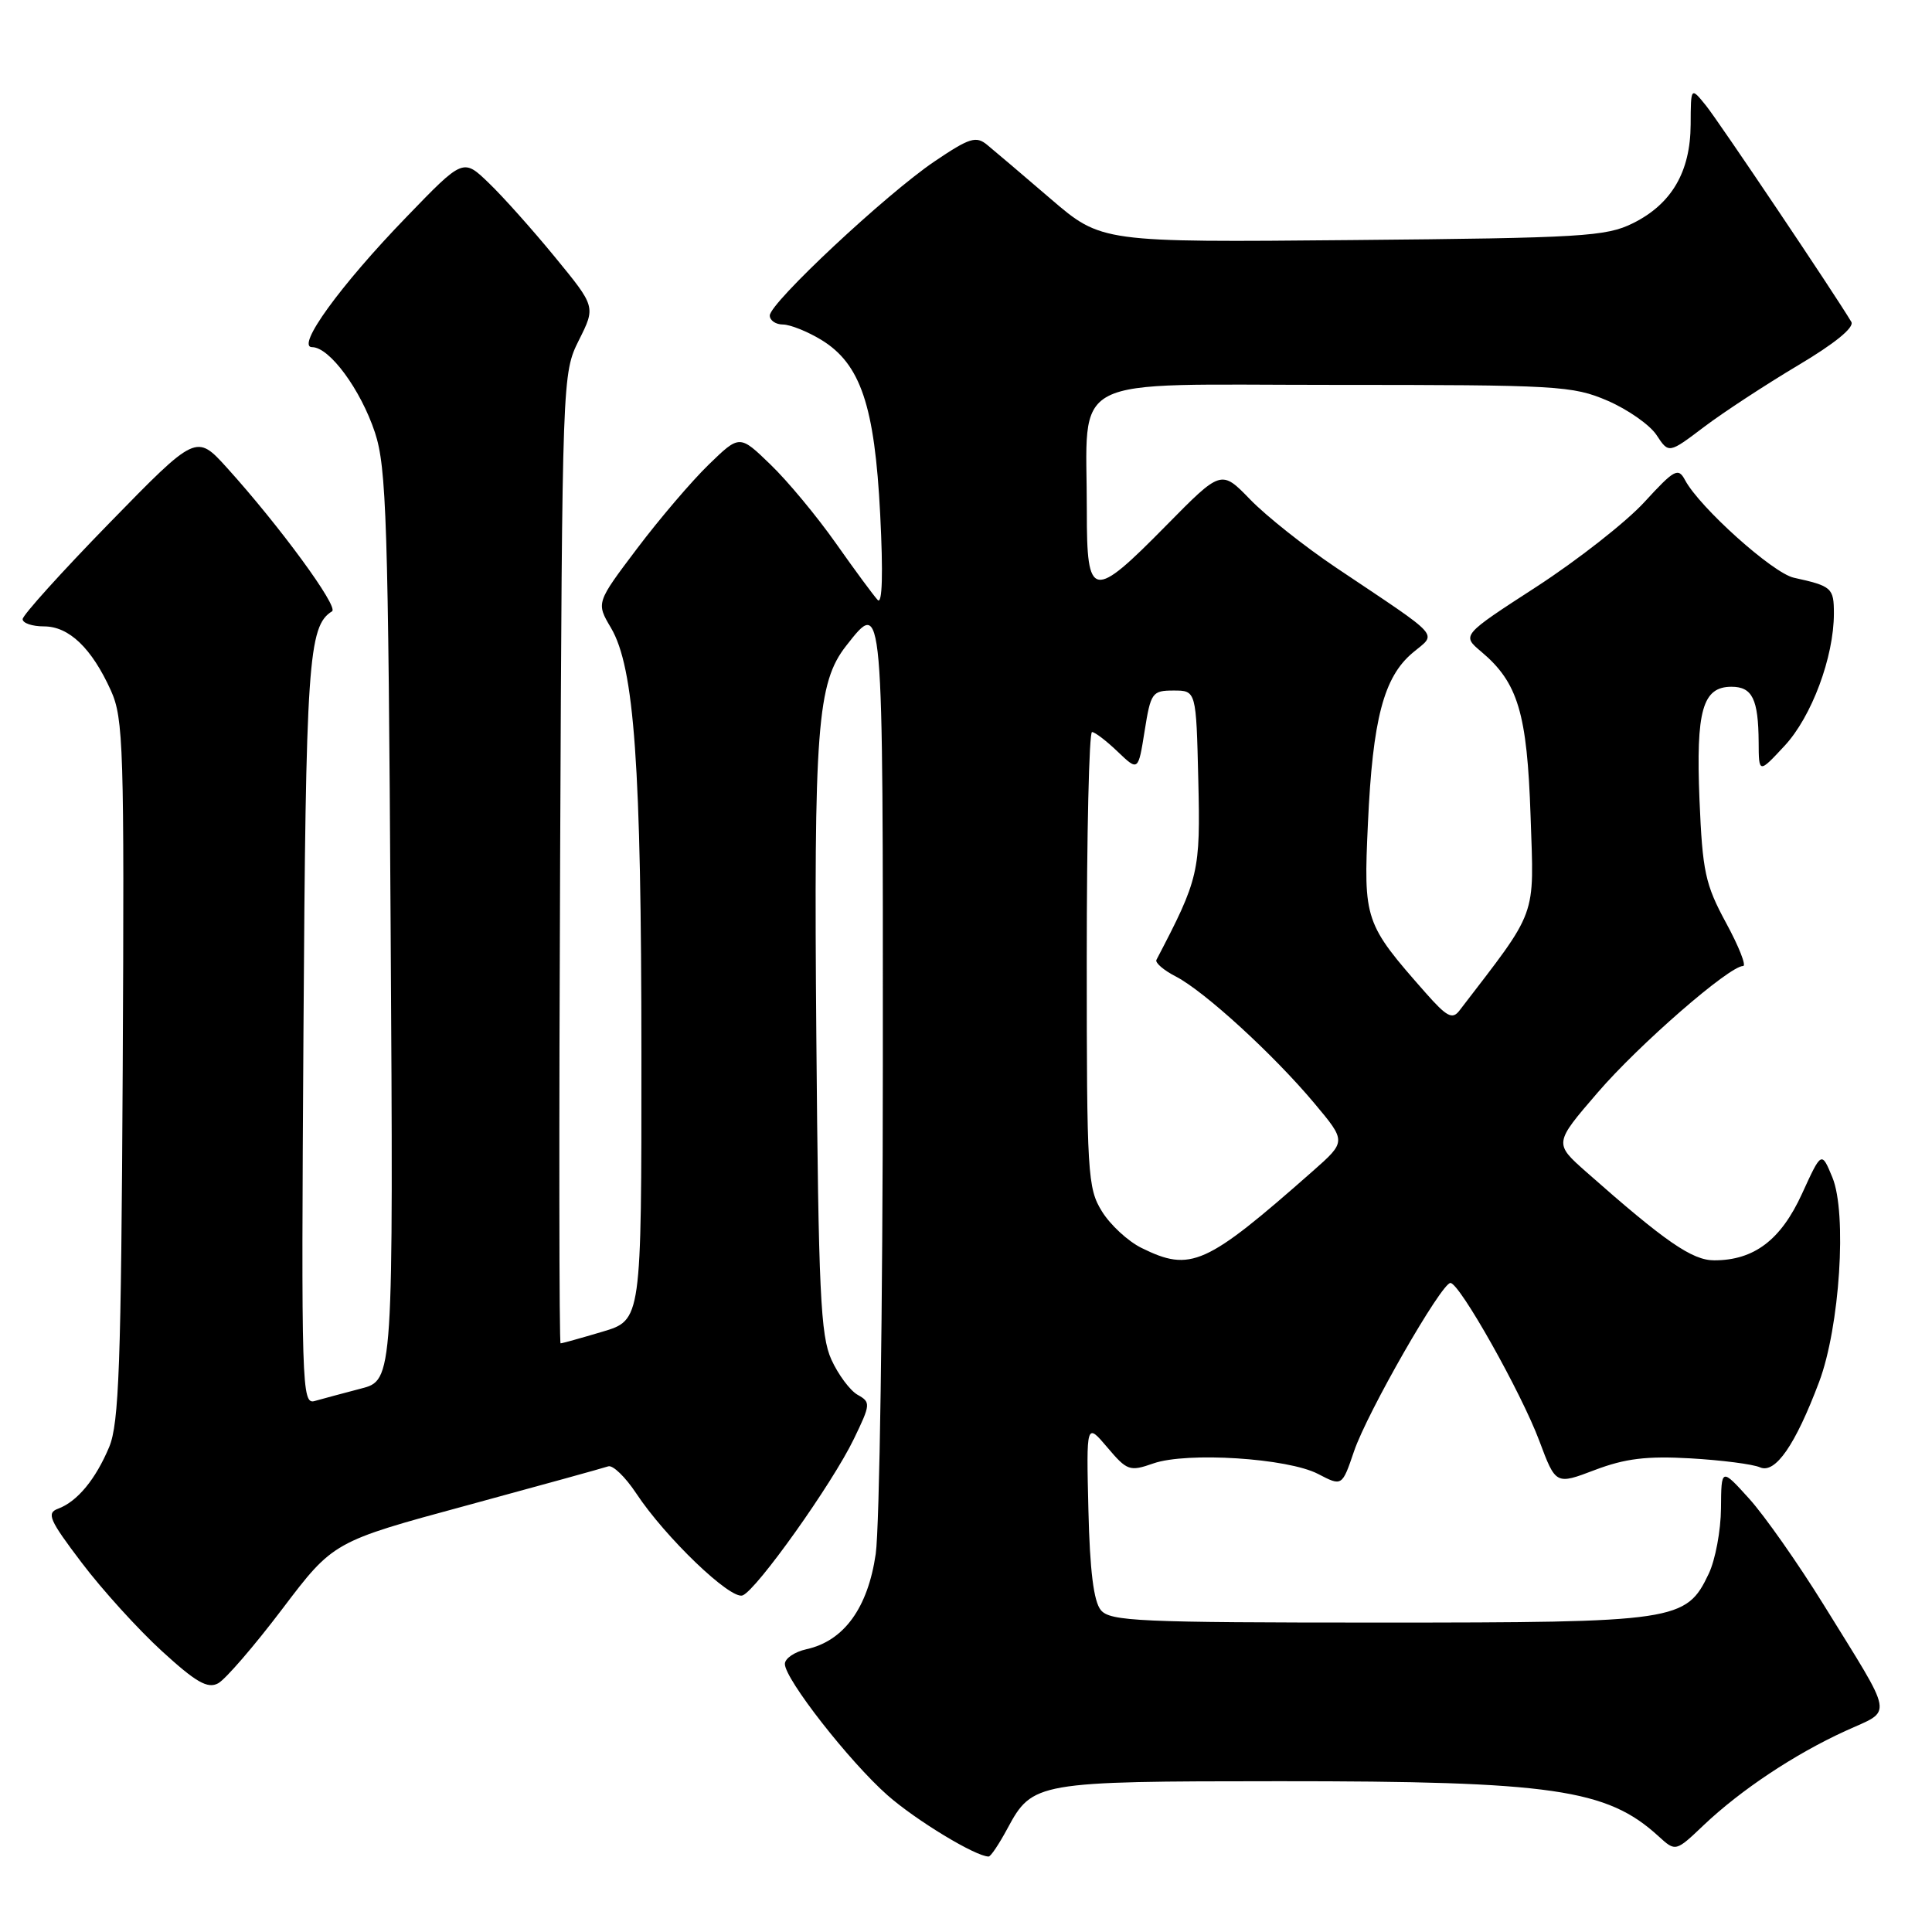 <?xml version="1.0" encoding="UTF-8" standalone="no"?>
<!DOCTYPE svg PUBLIC "-//W3C//DTD SVG 1.1//EN" "http://www.w3.org/Graphics/SVG/1.1/DTD/svg11.dtd" >
<svg xmlns="http://www.w3.org/2000/svg" xmlns:xlink="http://www.w3.org/1999/xlink" version="1.1" viewBox="0 0 256 256">
 <g >
 <path fill="currentColor"
d=" M 133.50 242.27 C 136.80 236.13 137.37 236.03 169.50 236.02 C 205.73 236.01 212.93 237.06 219.76 243.31 C 222.03 245.38 222.03 245.38 225.76 241.83 C 230.68 237.17 237.77 232.45 244.53 229.36 C 250.87 226.45 251.14 228.01 241.62 212.60 C 238.25 207.16 233.83 200.86 231.79 198.60 C 228.08 194.50 228.08 194.50 228.04 199.85 C 228.02 202.79 227.29 206.69 226.42 208.52 C 223.43 214.82 222.23 215.00 182.72 215.00 C 150.97 215.00 147.10 214.83 145.87 213.35 C 144.92 212.21 144.41 208.11 144.22 200.10 C 143.94 188.50 143.94 188.50 146.72 191.78 C 149.35 194.89 149.69 195.01 152.83 193.91 C 157.28 192.36 170.64 193.21 174.66 195.31 C 177.83 196.96 177.83 196.96 179.42 192.29 C 181.18 187.13 191.00 170.00 192.19 170.00 C 193.40 170.00 201.59 184.55 203.97 190.93 C 206.15 196.75 206.15 196.75 211.33 194.78 C 215.34 193.26 218.19 192.91 224.00 193.24 C 228.12 193.48 232.27 194.01 233.21 194.43 C 235.23 195.32 237.89 191.49 241.04 183.12 C 243.78 175.85 244.76 160.76 242.80 156.01 C 241.36 152.53 241.36 152.53 238.77 158.19 C 235.97 164.31 232.42 167.00 227.14 167.00 C 224.22 167.00 220.66 164.54 210.20 155.30 C 205.90 151.50 205.90 151.50 211.70 144.77 C 217.17 138.41 229.14 128.00 230.97 128.00 C 231.43 128.00 230.42 125.43 228.72 122.30 C 225.95 117.19 225.59 115.50 225.19 105.96 C 224.71 94.14 225.60 91.00 229.43 91.00 C 232.19 91.00 232.99 92.63 233.03 98.33 C 233.05 102.50 233.05 102.50 236.46 98.83 C 240.05 94.98 243.00 87.06 243.00 81.29 C 243.00 77.90 242.73 77.66 237.69 76.55 C 234.91 75.94 225.20 67.23 223.28 63.62 C 222.37 61.92 221.88 62.18 217.89 66.53 C 215.47 69.17 209.04 74.21 203.59 77.75 C 193.68 84.17 193.68 84.17 196.26 86.34 C 201.14 90.44 202.35 94.47 202.81 108.14 C 203.27 121.87 203.85 120.26 193.38 133.91 C 192.44 135.13 191.71 134.74 188.88 131.53 C 180.80 122.36 180.66 121.95 181.26 109.06 C 181.89 95.28 183.35 89.73 187.17 86.51 C 190.41 83.78 191.34 84.81 177.00 75.19 C 172.88 72.42 167.77 68.37 165.66 66.19 C 161.82 62.23 161.82 62.23 154.55 69.61 C 144.74 79.58 144.00 79.45 144.01 67.75 C 144.03 49.32 140.76 51.00 176.70 51.00 C 206.42 51.00 208.39 51.11 213.02 53.10 C 215.70 54.26 218.63 56.31 219.51 57.66 C 221.12 60.11 221.12 60.11 225.81 56.56 C 228.39 54.61 233.99 50.95 238.25 48.41 C 243.12 45.52 245.74 43.38 245.31 42.65 C 243.13 38.98 227.75 16.10 226.06 14.00 C 224.04 11.50 224.04 11.50 224.02 16.50 C 223.99 22.78 221.49 27.04 216.37 29.58 C 212.83 31.34 209.66 31.53 179.22 31.81 C 145.95 32.12 145.95 32.12 139.22 26.35 C 135.53 23.18 131.74 19.96 130.81 19.20 C 129.34 17.98 128.47 18.25 123.81 21.40 C 117.41 25.73 102.00 40.14 102.00 41.81 C 102.00 42.46 102.79 43.00 103.75 43.00 C 104.71 43.01 106.99 43.92 108.82 45.03 C 114.03 48.21 115.90 53.74 116.63 68.15 C 117.03 76.01 116.91 80.14 116.30 79.50 C 115.78 78.95 113.29 75.58 110.77 72.00 C 108.25 68.42 104.35 63.72 102.09 61.55 C 98.00 57.59 98.00 57.59 93.92 61.55 C 91.68 63.72 87.40 68.73 84.42 72.68 C 78.99 79.87 78.99 79.87 80.96 83.20 C 84.06 88.46 84.98 101.42 84.99 139.71 C 85.00 174.92 85.00 174.92 79.82 176.46 C 76.97 177.31 74.48 178.00 74.28 178.00 C 74.09 178.00 74.06 149.09 74.22 113.75 C 74.50 49.70 74.51 49.49 76.71 45.07 C 78.93 40.64 78.93 40.64 73.54 34.07 C 70.58 30.46 66.63 26.03 64.76 24.24 C 61.37 20.97 61.37 20.97 53.87 28.74 C 45.06 37.84 39.16 46.00 41.36 46.00 C 43.66 46.00 47.79 51.61 49.68 57.30 C 51.21 61.94 51.44 69.00 51.76 122.69 C 52.13 182.89 52.13 182.89 47.81 184.00 C 45.44 184.62 42.69 185.36 41.70 185.64 C 39.98 186.14 39.91 183.97 40.21 136.83 C 40.52 87.70 40.84 82.95 44.00 81.00 C 44.91 80.43 37.06 69.71 30.09 62.00 C 26.01 57.50 26.01 57.50 14.51 69.29 C 8.18 75.78 3.00 81.52 3.00 82.04 C 3.00 82.57 4.27 83.00 5.83 83.00 C 9.15 83.00 12.16 85.89 14.70 91.51 C 16.36 95.19 16.48 99.07 16.26 141.77 C 16.05 180.83 15.77 188.61 14.47 191.73 C 12.67 196.02 10.25 198.96 7.70 199.91 C 6.13 200.49 6.52 201.39 10.82 207.06 C 13.52 210.63 18.30 215.90 21.44 218.77 C 25.96 222.91 27.51 223.80 28.90 223.05 C 29.86 222.54 33.69 218.10 37.41 213.19 C 44.17 204.27 44.17 204.27 61.84 199.48 C 71.55 196.84 79.99 194.51 80.59 194.30 C 81.19 194.09 82.85 195.69 84.29 197.86 C 88.16 203.72 96.81 212.01 98.40 211.40 C 100.26 210.68 110.26 196.63 113.14 190.67 C 115.37 186.06 115.39 185.80 113.64 184.82 C 112.64 184.26 111.07 182.15 110.16 180.15 C 108.73 177.00 108.45 171.19 108.17 137.50 C 107.82 96.49 108.28 90.46 112.13 85.56 C 117.06 79.30 117.00 78.64 116.98 141.25 C 116.97 173.29 116.54 202.37 116.04 205.89 C 115.00 213.07 111.82 217.44 106.86 218.53 C 105.29 218.88 104.00 219.75 104.00 220.48 C 104.00 222.49 112.56 233.44 117.61 237.89 C 121.41 241.23 129.29 246.00 131.00 246.00 C 131.28 246.00 132.40 244.32 133.50 242.27 Z  M 151.26 165.36 C 149.47 164.48 147.11 162.30 146.01 160.51 C 144.11 157.45 144.00 155.55 144.00 127.13 C 144.00 110.56 144.31 97.00 144.70 97.00 C 145.08 97.00 146.61 98.17 148.10 99.60 C 150.82 102.20 150.82 102.20 151.67 96.85 C 152.48 91.77 152.67 91.50 155.51 91.50 C 158.50 91.50 158.50 91.50 158.78 103.34 C 159.07 115.55 158.87 116.41 153.23 127.19 C 153.04 127.57 154.20 128.57 155.82 129.40 C 159.61 131.37 168.75 139.73 174.16 146.19 C 178.40 151.25 178.40 151.25 173.95 155.18 C 159.76 167.69 157.79 168.58 151.26 165.36 Z "/>
</g>
</svg>